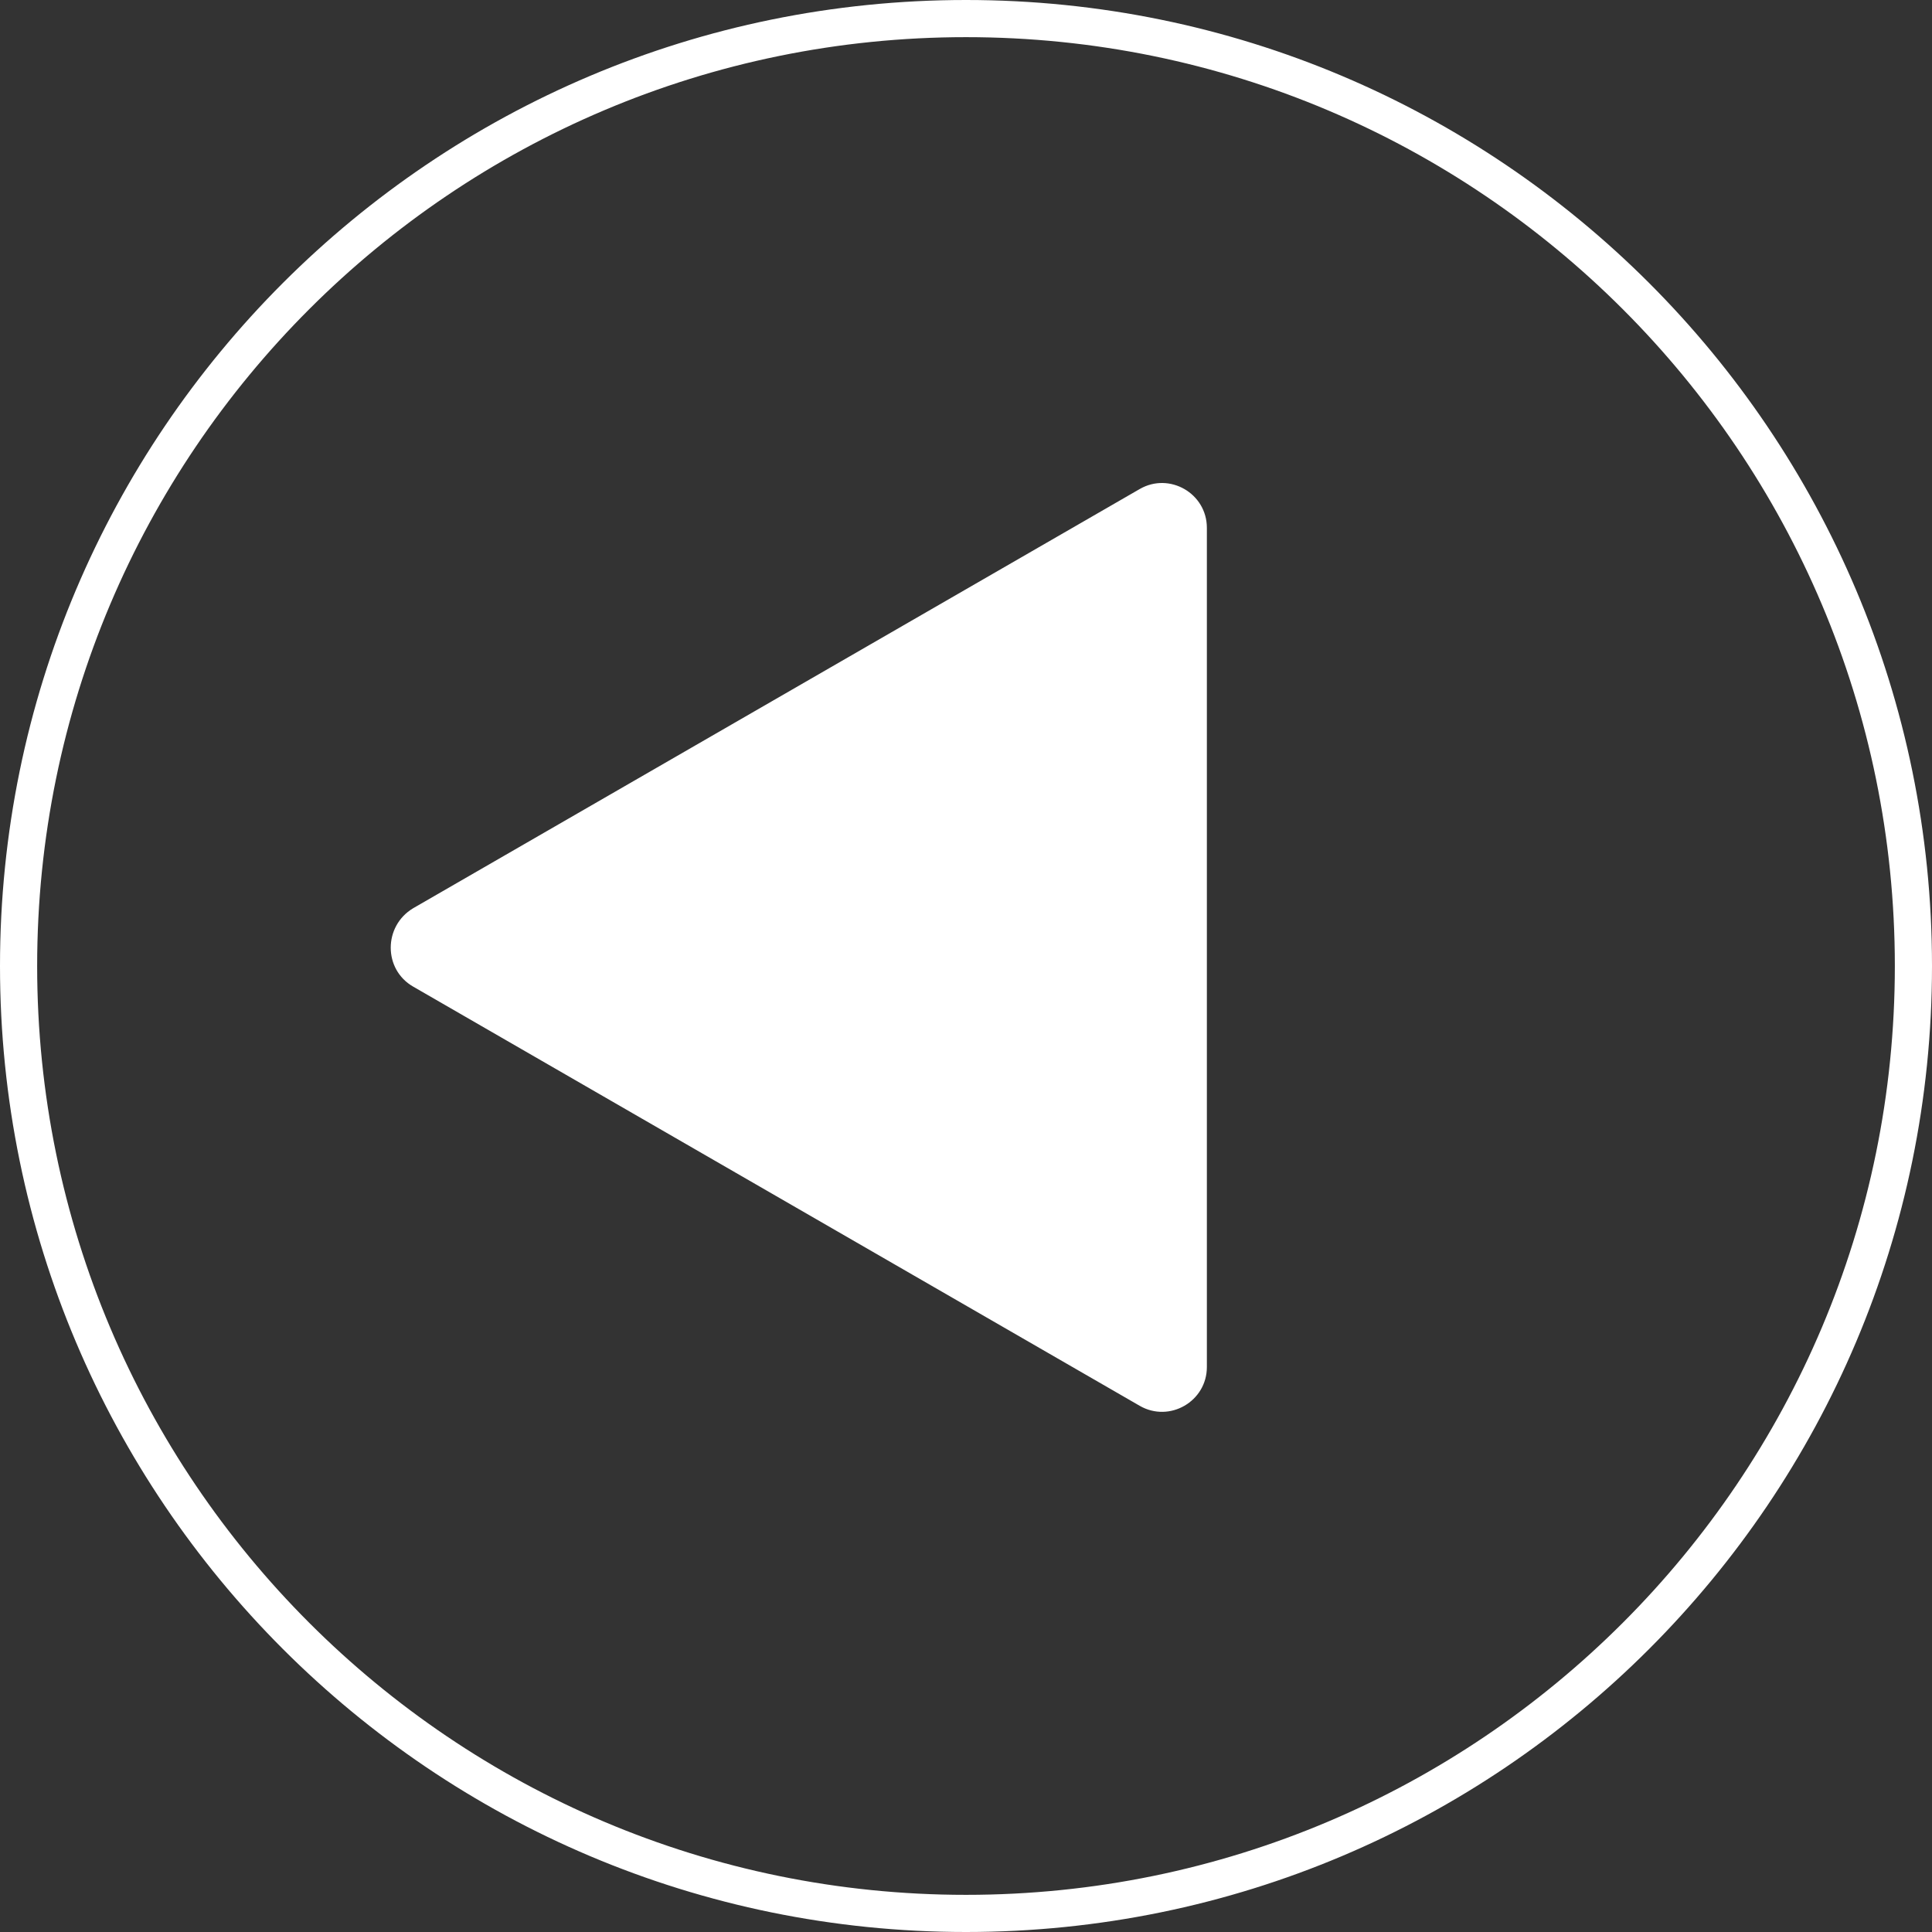 <svg width="52" height="52" viewBox="0 0 52 52" fill="none" xmlns="http://www.w3.org/2000/svg">
<rect x="0" y="0" width="52" height="52" fill="#333333" stroke="none"/>
<path fill-rule="evenodd" clip-rule="evenodd" d="M51 26C51 39.807 39.807 51 26 51C12.193 51 1 39.807 1 26C1 12.193 12.193 1 26 1C39.807 1 51 12.193 51 26ZM52 26C52 40.359 40.359 52 26 52C11.641 52 0 40.359 0 26C0 11.641 11.641 0 26 0C40.359 0 52 11.641 52 26ZM30.676 37.838L11.119 26.554C10.316 26.092 10.316 24.928 11.119 24.446L30.676 13.162C31.479 12.7 32.483 13.282 32.483 14.206V36.794C32.483 37.718 31.479 38.3 30.676 37.838Z" fill="white"/>
</svg>
